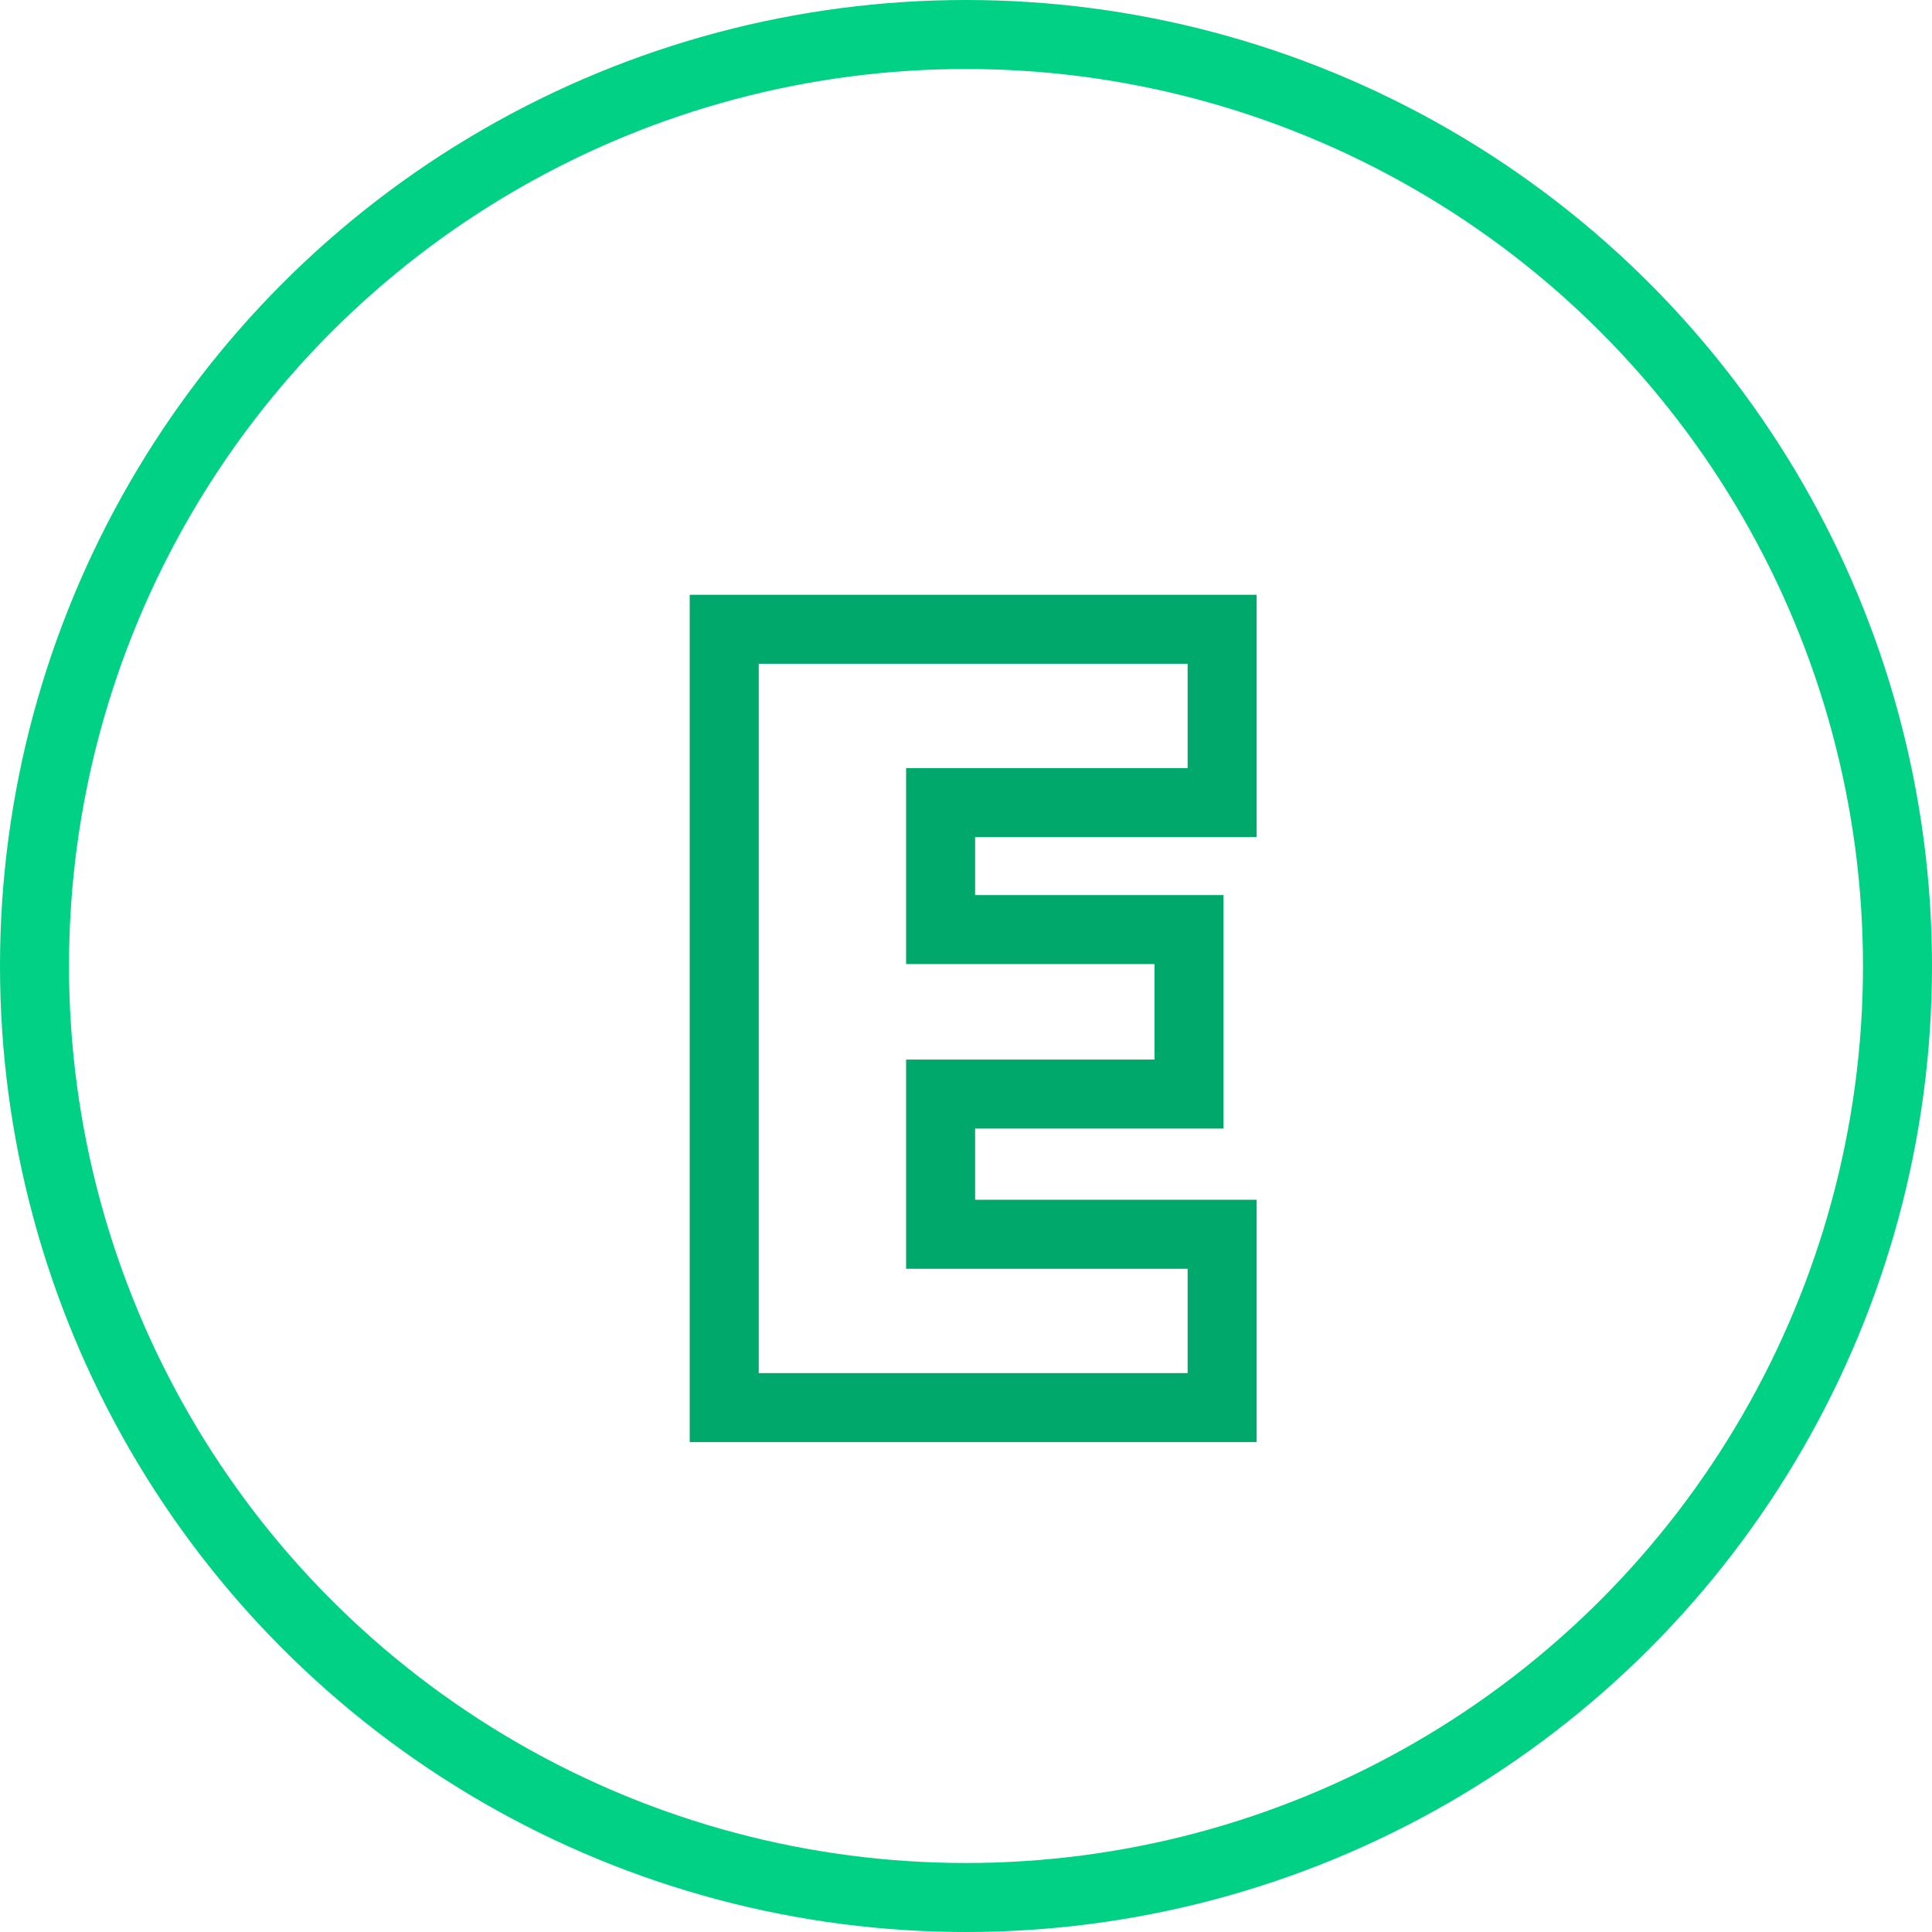 <svg width="140" height="140" viewBox="0 0 140 140" fill="none" xmlns="http://www.w3.org/2000/svg">
    <circle cx="70" cy="70" r="67.5" fill="white" stroke="#00D185" stroke-width="5"/>
    <g filter="url(#filter0_d_11_52)">
        <path d="M68.16 54.16V63.36H86.16V75.28H68.16V85.44H88.56V98H52.48V41.6H88.56V54.16H68.16Z" fill="white"/>
        <path d="M68.16 54.16V51.66H65.66V54.16H68.16ZM68.16 63.36H65.66V65.86H68.16V63.36ZM86.16 63.36H88.66V60.86H86.16V63.36ZM86.16 75.28V77.78H88.66V75.28H86.16ZM68.16 75.28V72.78H65.66V75.28H68.16ZM68.16 85.44H65.66V87.94H68.16V85.44ZM88.56 85.44H91.06V82.94H88.56V85.44ZM88.56 98V100.5H91.06V98H88.56ZM52.48 98H49.98V100.5H52.48V98ZM52.48 41.6V39.1H49.98V41.6H52.48ZM88.56 41.6H91.06V39.1H88.56V41.6ZM88.56 54.16V56.66H91.06V54.16H88.56ZM65.66 54.16V63.36H70.66V54.16H65.66ZM68.16 65.86H86.16V60.86H68.16V65.86ZM83.66 63.36V75.28H88.66V63.36H83.66ZM86.16 72.78H68.16V77.78H86.16V72.78ZM65.66 75.28V85.44H70.66V75.28H65.66ZM68.16 87.94H88.56V82.94H68.16V87.94ZM86.06 85.44V98H91.06V85.44H86.06ZM88.56 95.5H52.48V100.5H88.56V95.5ZM54.98 98V41.6H49.98V98H54.98ZM52.48 44.1H88.56V39.1H52.48V44.1ZM86.06 41.6V54.16H91.06V41.6H86.06ZM88.56 51.66H68.16V56.66H88.56V51.66Z" fill="#00A86B"/>
    </g>
    <defs>
        <filter id="filter0_d_11_52" x="48.48" y="41.6" width="44.08" height="64.4" filterUnits="userSpaceOnUse" color-interpolation-filters="sRGB">
            <feFlood flood-opacity="0" result="BackgroundImageFix"/>
            <feColorMatrix in="SourceAlpha" type="matrix" values="0 0 0 0 0 0 0 0 0 0 0 0 0 0 0 0 0 0 127 0" result="hardAlpha"/>
            <feOffset dy="4"/>
            <feGaussianBlur stdDeviation="2"/>
            <feComposite in2="hardAlpha" operator="out"/>
            <feColorMatrix type="matrix" values="0 0 0 0 0 0 0 0 0 0 0 0 0 0 0 0 0 0 0.25 0"/>
            <feBlend mode="normal" in2="BackgroundImageFix" result="effect1_dropShadow_11_52"/>
            <feBlend mode="normal" in="SourceGraphic" in2="effect1_dropShadow_11_52" result="shape"/>
        </filter>
    </defs>
</svg>
